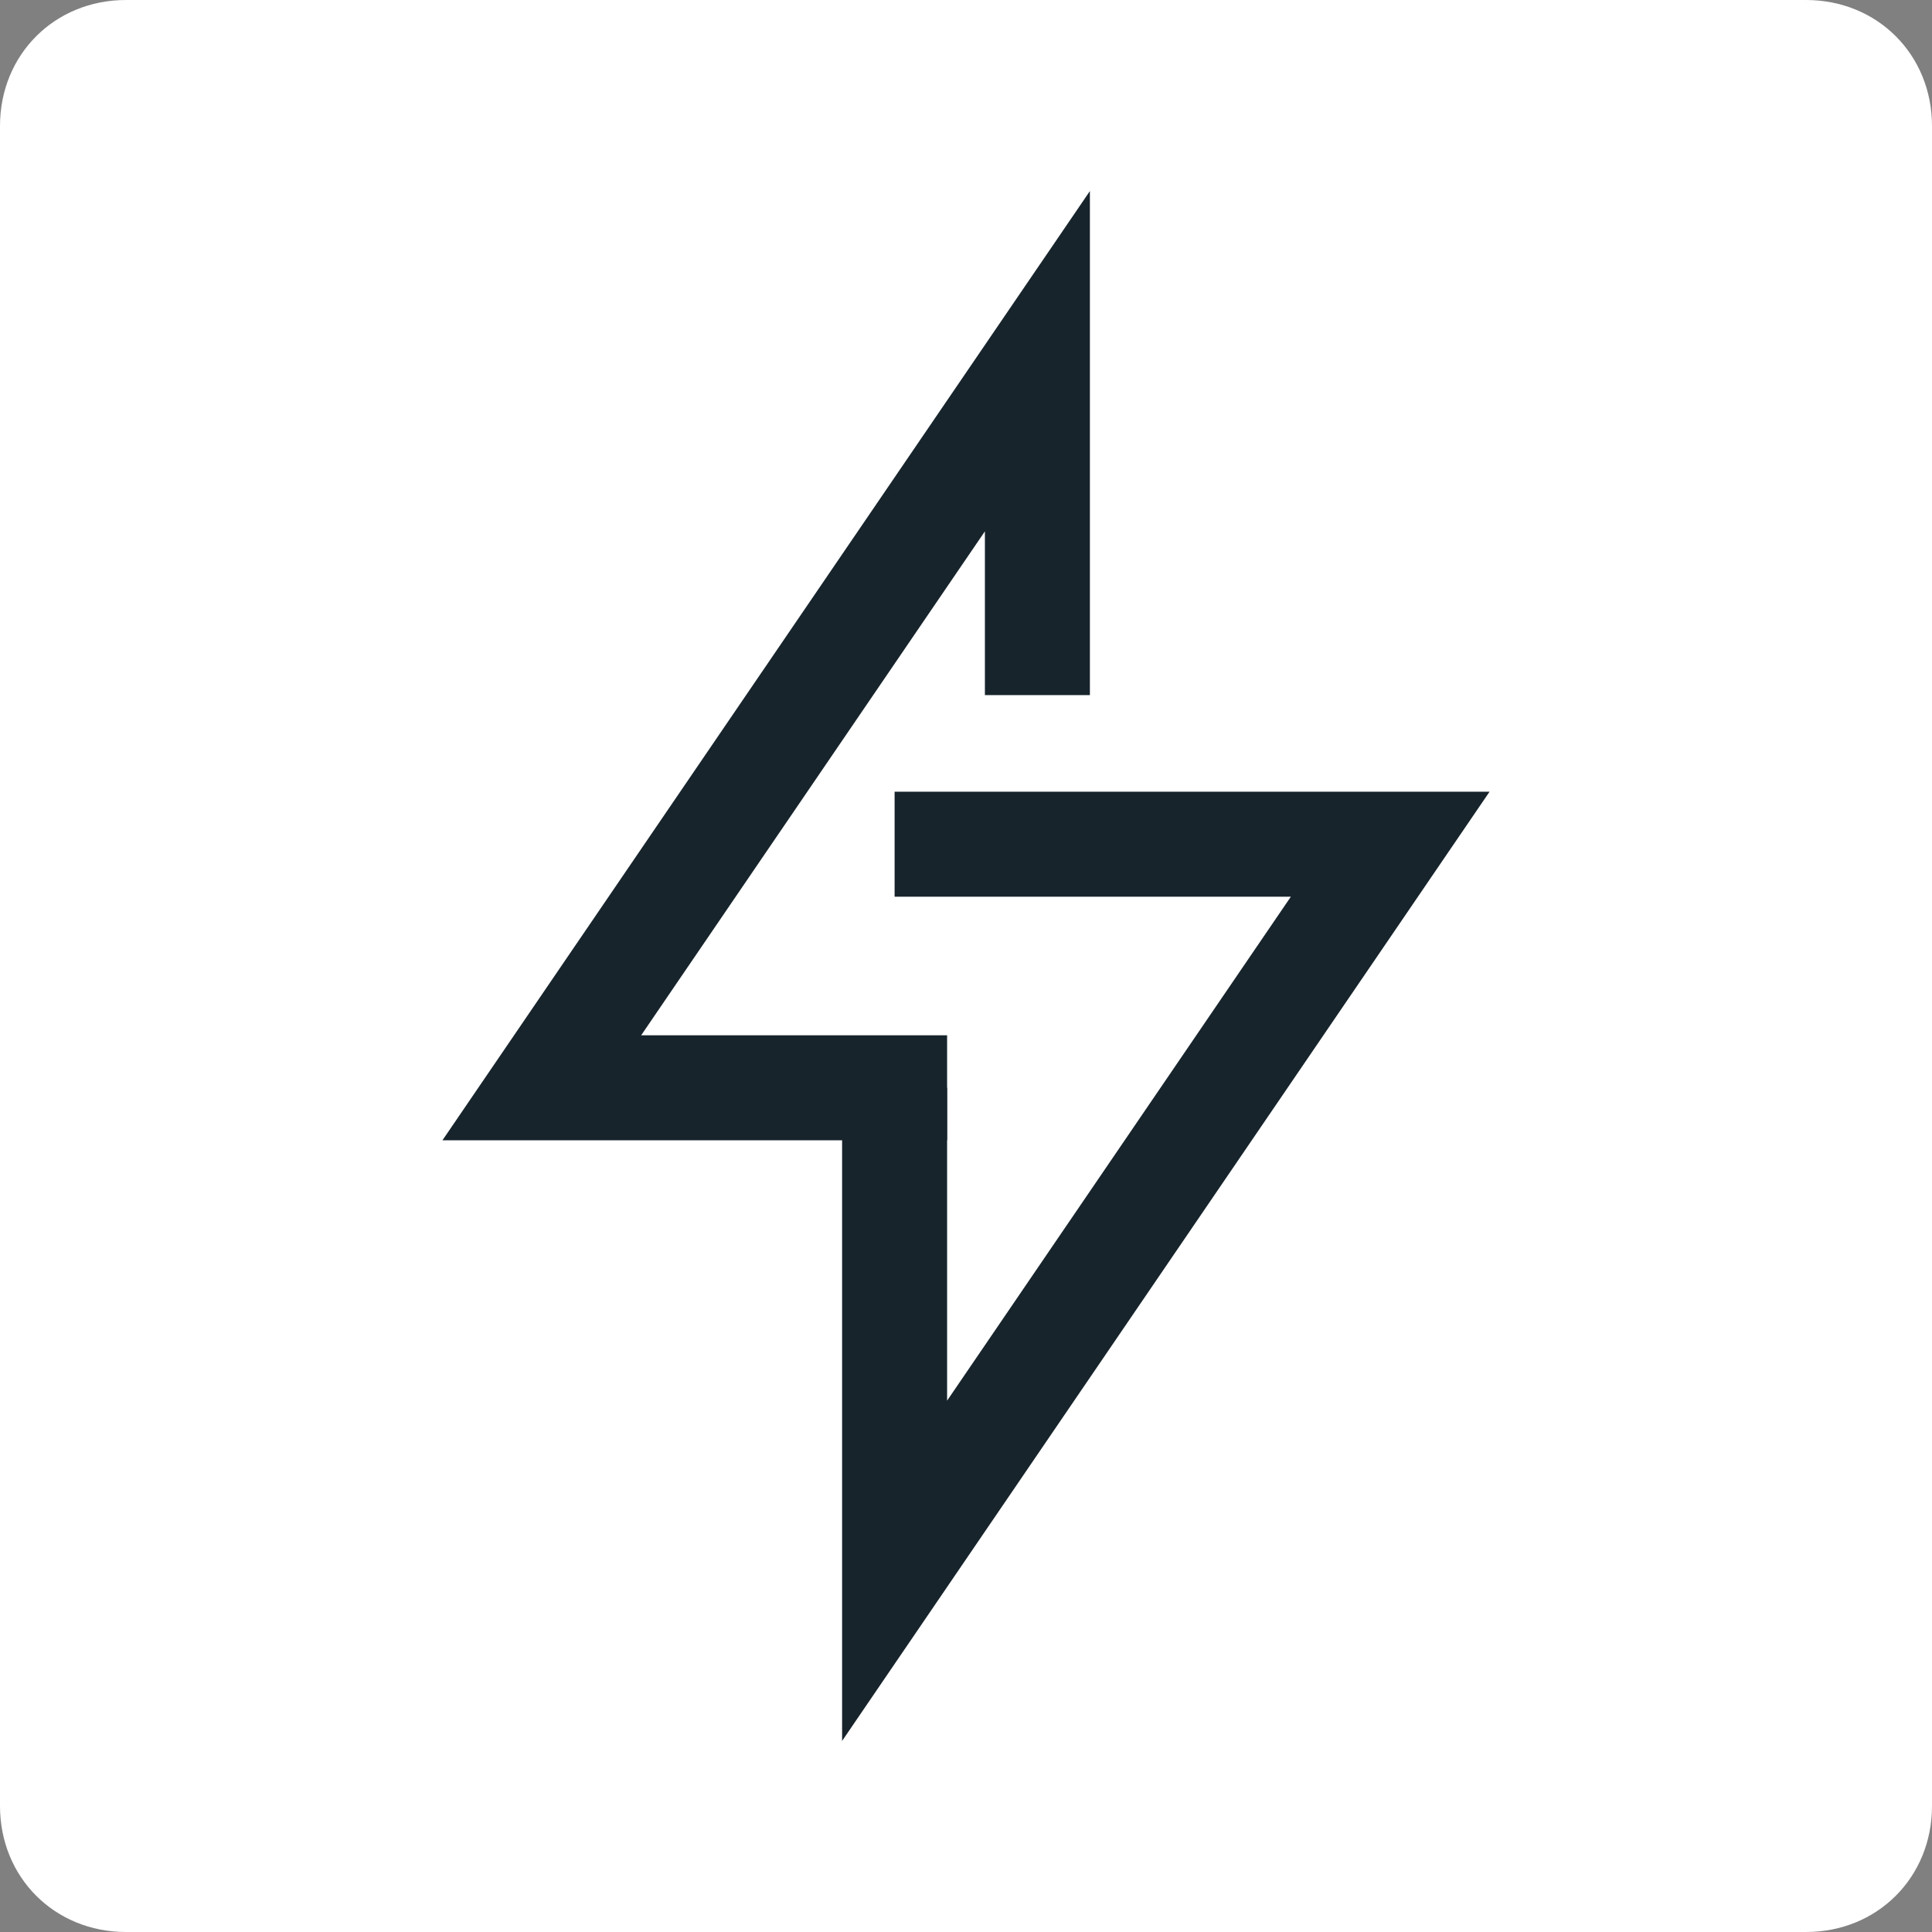 <?xml version="1.0" encoding="utf-8"?>
<!-- Generator: Adobe Illustrator 25.2.3, SVG Export Plug-In . SVG Version: 6.00 Build 0)  -->
<svg version="1.1" id="Layer_1" xmlns="http://www.w3.org/2000/svg" xmlns:xlink="http://www.w3.org/1999/xlink" x="0px" y="0px"
	 viewBox="0 0 46 46" style="enable-background:new 0 0 46 46;" xml:space="preserve">
<rect x="0" y="0" width="46" height="46" fill="#808080" stroke="none"/>
<style type="text/css">
	.st0{fill:#FFFFFF;}
	.st1{fill:none;stroke:#17242C;stroke-width:2.5;stroke-miterlimit:10;}
	.st2{fill:none;stroke:#17242C;stroke-width:2.5;stroke-linecap:square;stroke-miterlimit:10;}
</style>
<path class="st0" d="M3,0h40c1.7,0,3,1.3,3,3v40c0,1.7-1.3,3-3,3H3c-1.7,0-3-1.3-3-3V3C0,1.3,1.3,0,3,0z"/>
<g>
	<polyline class="st1" points="21.3,25.9 21.3,37.4 33.1,20.1 21.3,20.1 	"/>
	<polyline class="st2" points="24.7,15.3 24.7,8.6 12.9,25.9 21.3,25.9 	"/>
</g>
</svg>
